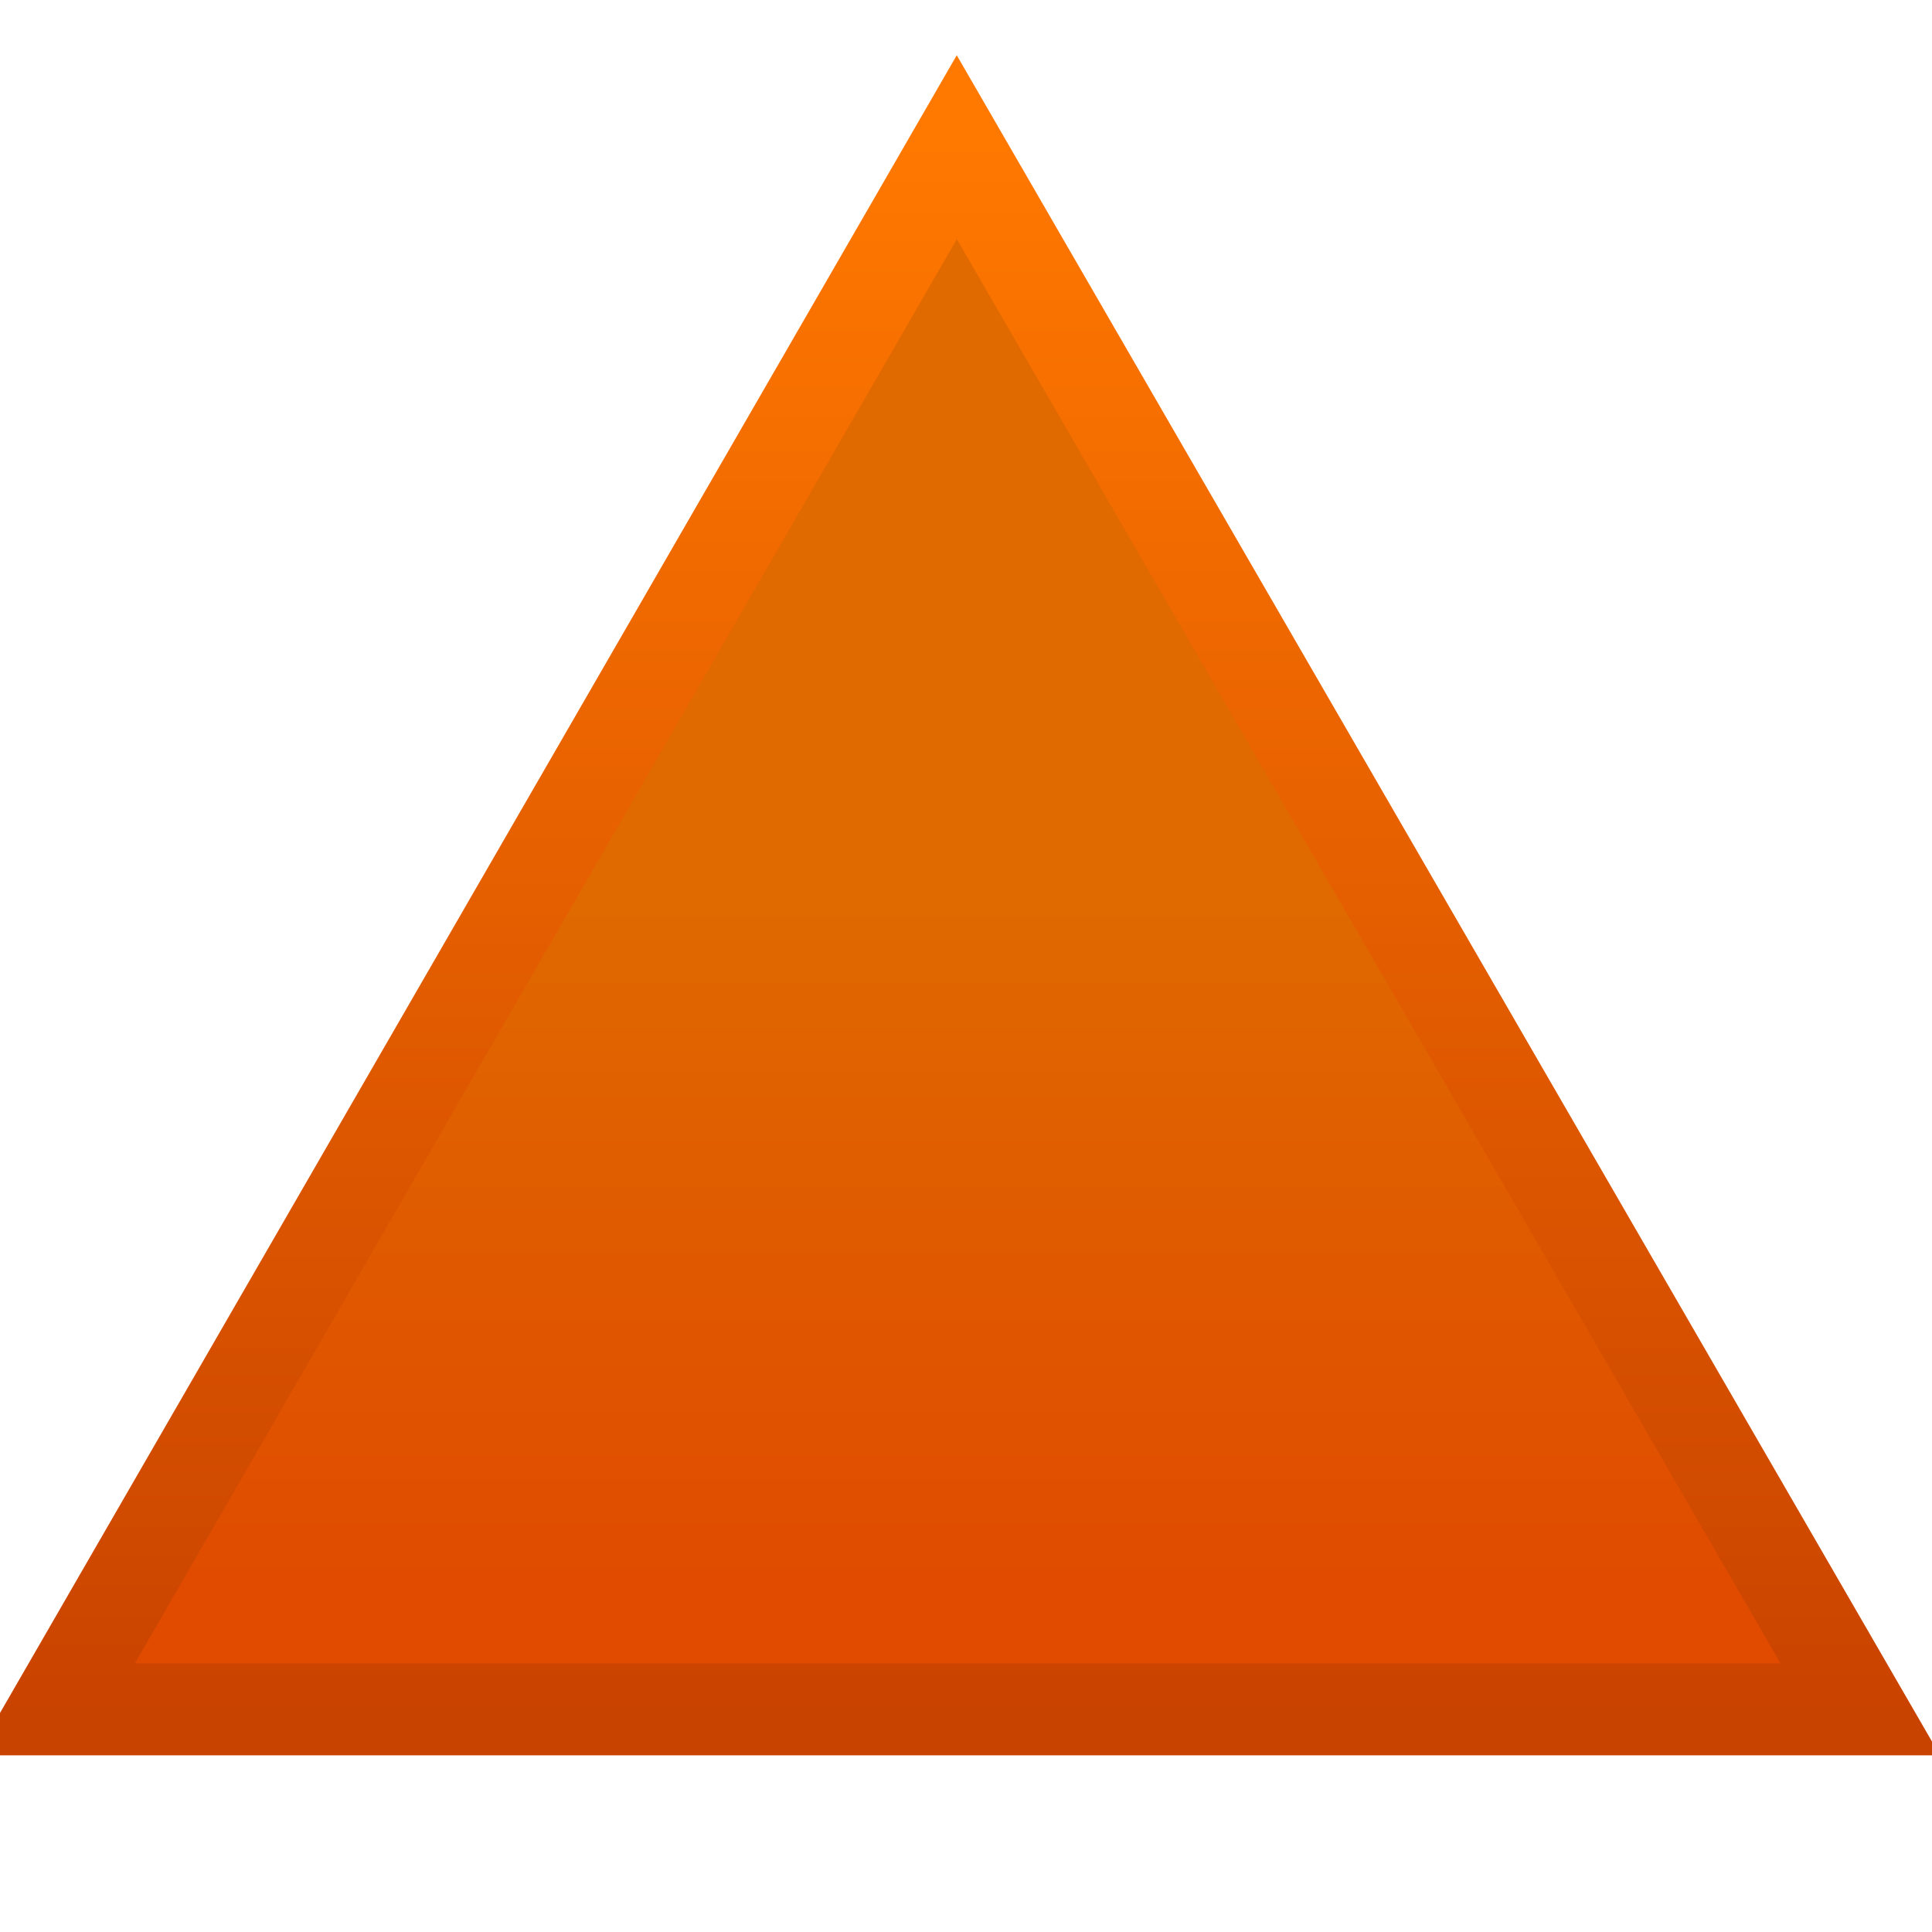 <svg version="1.2" xmlns="http://www.w3.org/2000/svg" viewBox="0 0 105 105" width="105" height="105">
	<title>New Project</title>
	<defs>
		<linearGradient id="g1" x2="1" gradientUnits="userSpaceOnUse" gradientTransform="matrix(0,36.516,-42.165,0,52.029,49.187)">
			<stop offset="0" stop-color="#e06900"/>
			<stop offset="1" stop-color="#e04b00"/>
		</linearGradient>
		<linearGradient id="g2" x2="1" gradientUnits="userSpaceOnUse" gradientTransform="matrix(0,84.921,-98.059,0,52.029,8)">
			<stop offset="0" stop-color="#ff7800"/>
			<stop offset="1" stop-color="#c94300"/>
		</linearGradient>
	</defs>
	<style>
		.s0 { fill: url(#g1);stroke: url(#g2);stroke-miterlimit:100;stroke-width: 5 } 
	</style>
	<path id="BAction" class="s0" d="m52 8l49.1 84.9h-98.1z"/>
</svg>